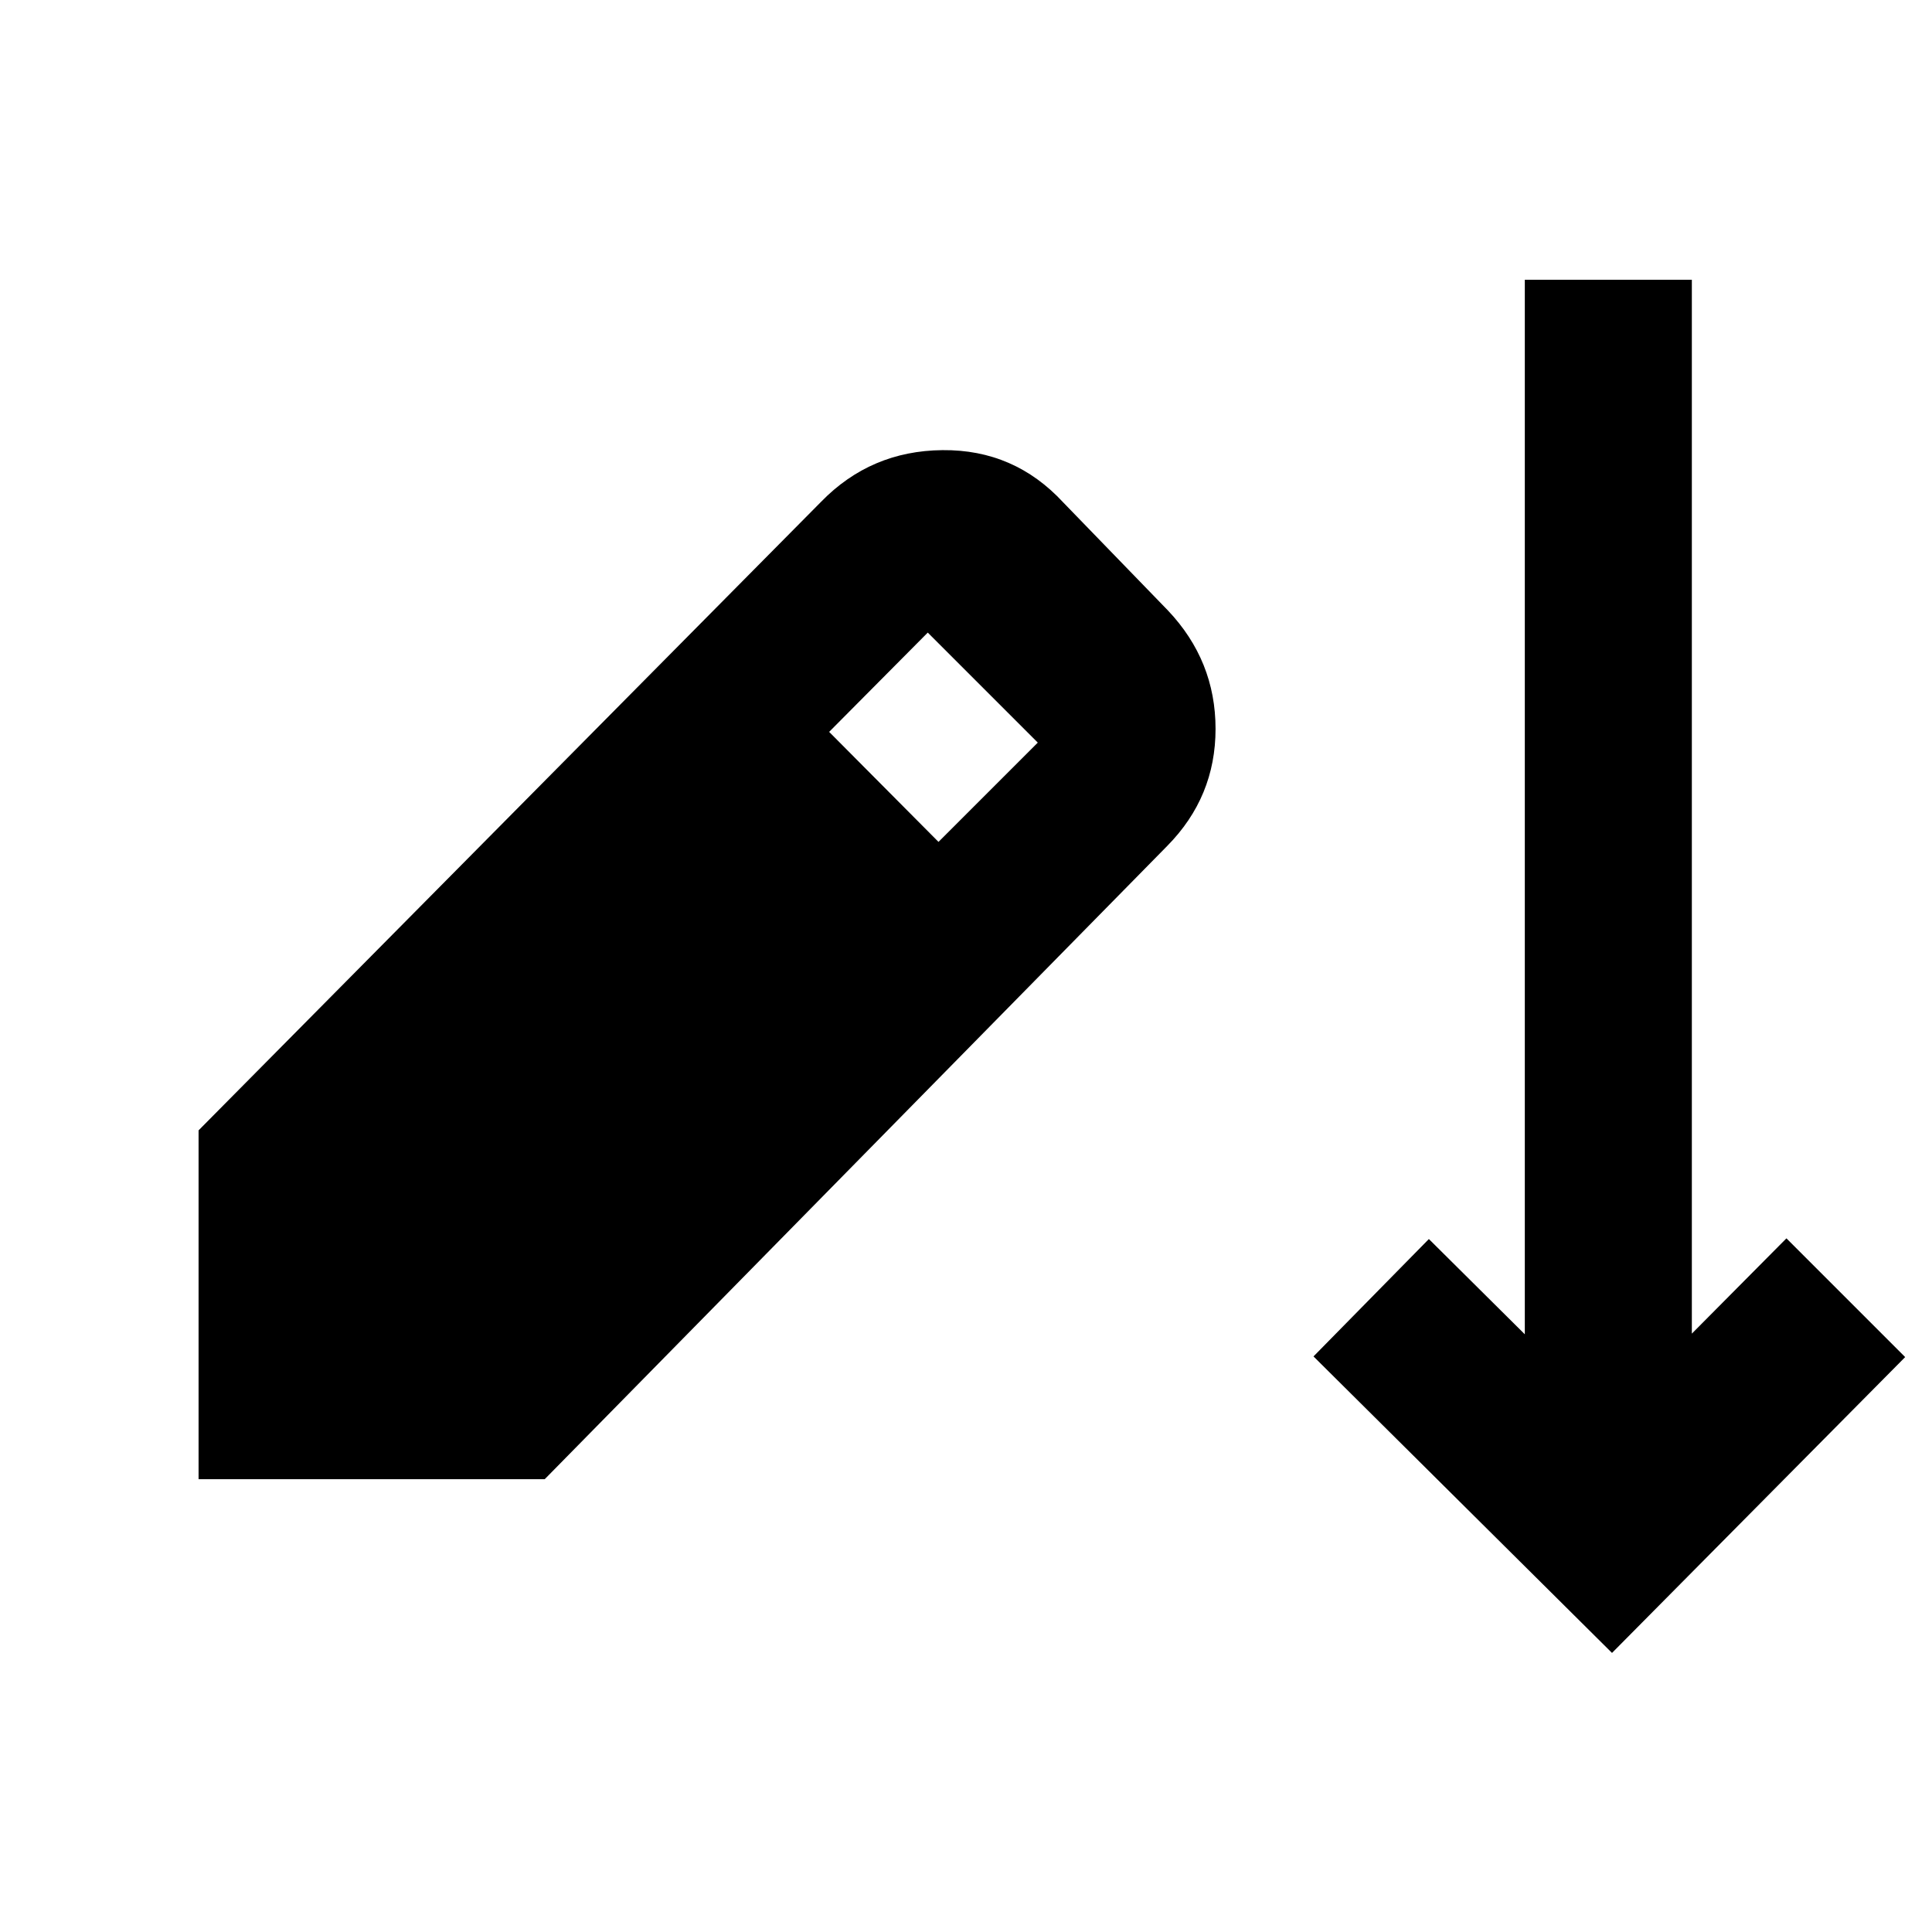 <svg xmlns="http://www.w3.org/2000/svg" height="40" viewBox="0 -960 960 960" width="40"><path d="M801-138.67 652.67-286 710-344.33 757.67-297v-524h83v523.67l47-47.34 59 59-145.67 147ZM98.67-225v-173.33L408-710.67q24.67-25.33 60.33-25.66 35.67-.34 60 26l52 53.66q23.67 25 23.67 58.84 0 33.83-24 58.16L270.67-225h-172Zm367.66-316.67L515.67-591 461-645.67l-49 49.34 54.33 54.66Z"/></svg>